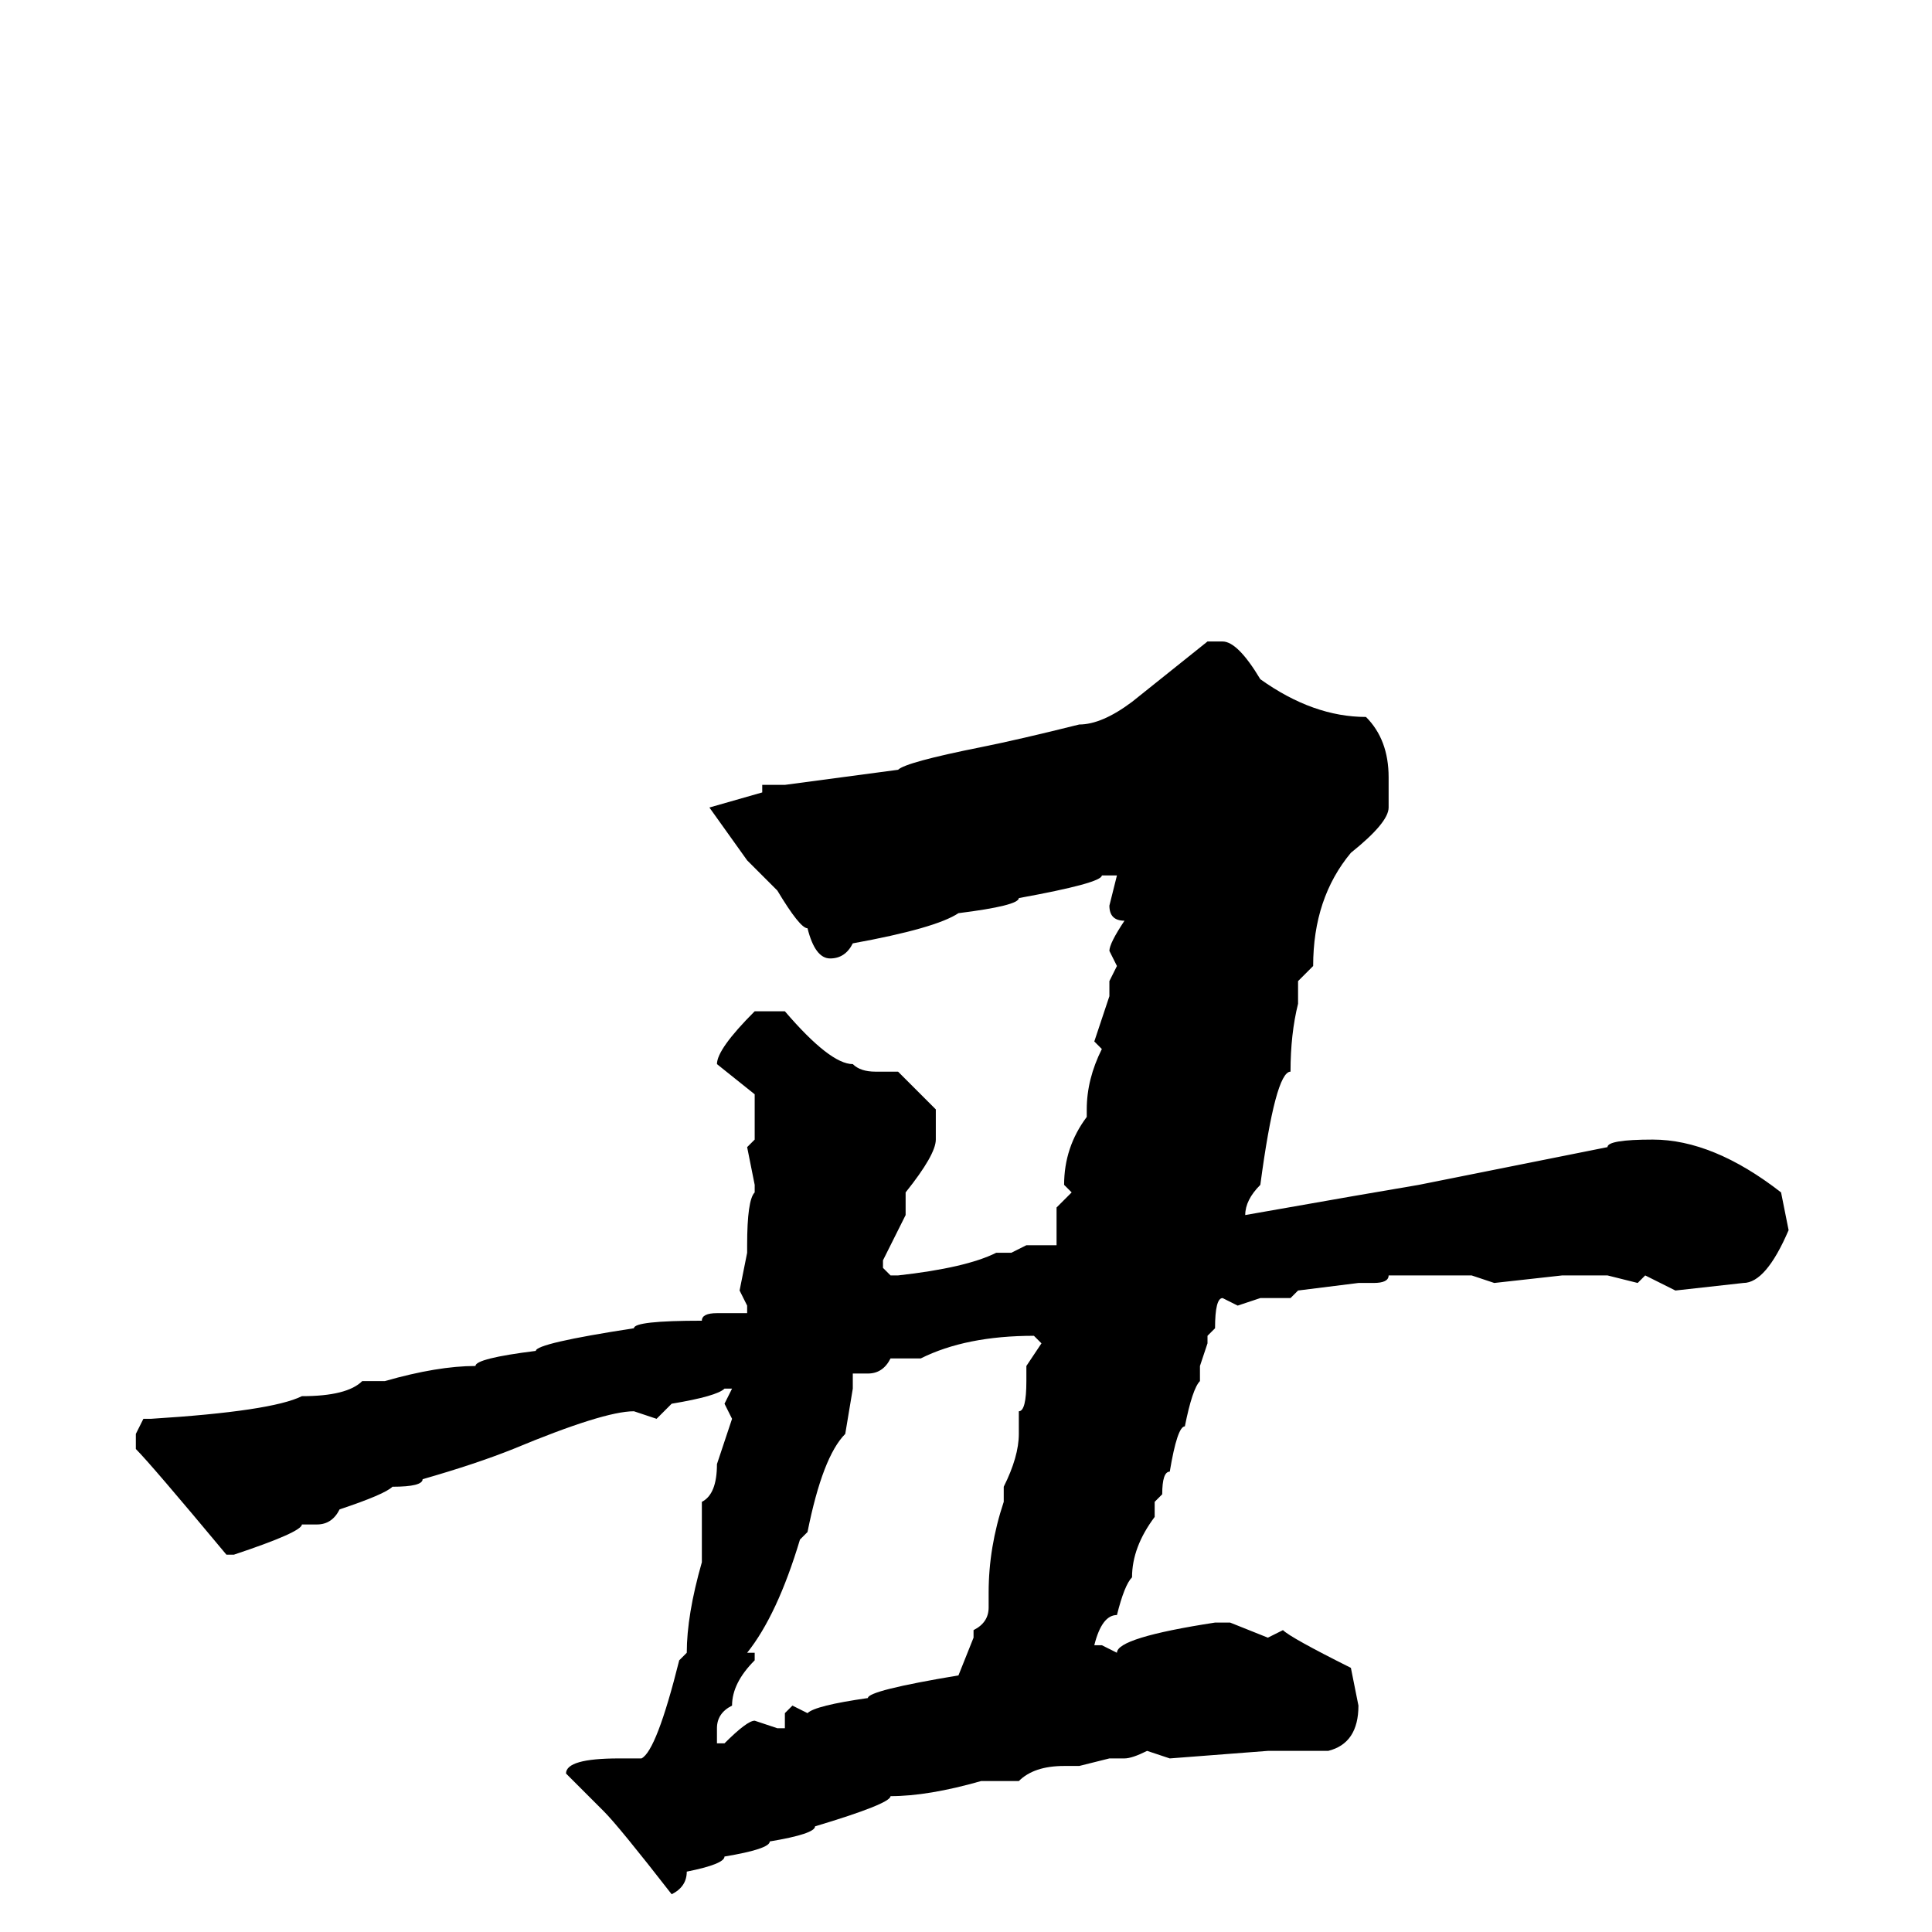 <svg xmlns="http://www.w3.org/2000/svg" viewBox="0 -256 256 256">
	<path fill="#000000" d="M160 -171H162Q164 -171 167 -166Q174 -161 181 -161Q184 -158 184 -153V-149Q184 -147 179 -143Q174 -137 174 -128L172 -126V-123Q171 -119 171 -114Q169 -114 167 -99Q165 -97 165 -95Q182 -98 188 -99L213 -104Q213 -105 219 -105Q227 -105 236 -98L237 -93Q234 -86 231 -86L222 -85L218 -87L217 -86L213 -87H207L198 -86L195 -87H184Q184 -86 182 -86H180L172 -85L171 -84H167L164 -83L162 -84Q161 -84 161 -80L160 -79V-78L159 -75V-73Q158 -72 157 -67Q156 -67 155 -61Q154 -61 154 -58L153 -57V-55Q150 -51 150 -47Q149 -46 148 -42Q146 -42 145 -38H146L148 -37Q148 -39 161 -41H162H163L168 -39L170 -40Q171 -39 179 -35L180 -30Q180 -25 176 -24H171H168L155 -23L152 -24Q150 -23 149 -23H147L143 -22H141Q137 -22 135 -20H130Q123 -18 118 -18Q118 -17 108 -14Q108 -13 102 -12Q102 -11 96 -10Q96 -9 91 -8Q91 -6 89 -5Q82 -14 80 -16L75 -21Q75 -23 82 -23H85Q87 -24 90 -36L91 -37Q91 -42 93 -49V-57Q95 -58 95 -62L97 -68L96 -70L97 -72H96Q95 -71 89 -70L87 -68L84 -69Q80 -69 68 -64Q63 -62 56 -60Q56 -59 52 -59Q51 -58 45 -56Q44 -54 42 -54H40Q40 -53 31 -50H30Q20 -62 18 -64V-66L19 -68H20Q36 -69 40 -71Q46 -71 48 -73H51Q58 -75 63 -75Q63 -76 71 -77Q71 -78 84 -80Q84 -81 93 -81Q93 -82 95 -82H99V-83L98 -85L99 -90V-91Q99 -97 100 -98V-99L99 -104L100 -105V-108V-111L95 -115Q95 -117 100 -122H104Q110 -115 113 -115Q114 -114 116 -114H119L124 -109V-105Q124 -103 120 -98V-95L117 -89V-88L118 -87H119Q128 -88 132 -90H134L136 -91H140V-96L142 -98L141 -99Q141 -104 144 -108V-109Q144 -113 146 -117L145 -118L147 -124V-126L148 -128L147 -130Q147 -131 149 -134Q147 -134 147 -136L148 -140H146Q146 -139 135 -137Q135 -136 127 -135Q124 -133 113 -131Q112 -129 110 -129Q108 -129 107 -133Q106 -133 103 -138L99 -142L94 -149L101 -151V-152H104L119 -154Q120 -155 130 -157Q135 -158 143 -160Q146 -160 150 -163ZM122 -76H118Q117 -74 115 -74H113V-72L112 -66Q109 -63 107 -53L106 -52Q103 -42 99 -37H100V-36Q97 -33 97 -30Q95 -29 95 -27V-25H96Q99 -28 100 -28L103 -27H104V-29L105 -30L107 -29Q108 -30 115 -31Q115 -32 127 -34L129 -39V-40Q131 -41 131 -43V-45Q131 -51 133 -57V-59Q135 -63 135 -66V-69Q136 -69 136 -73V-75L138 -78L137 -79Q128 -79 122 -76Z"/>
</svg>